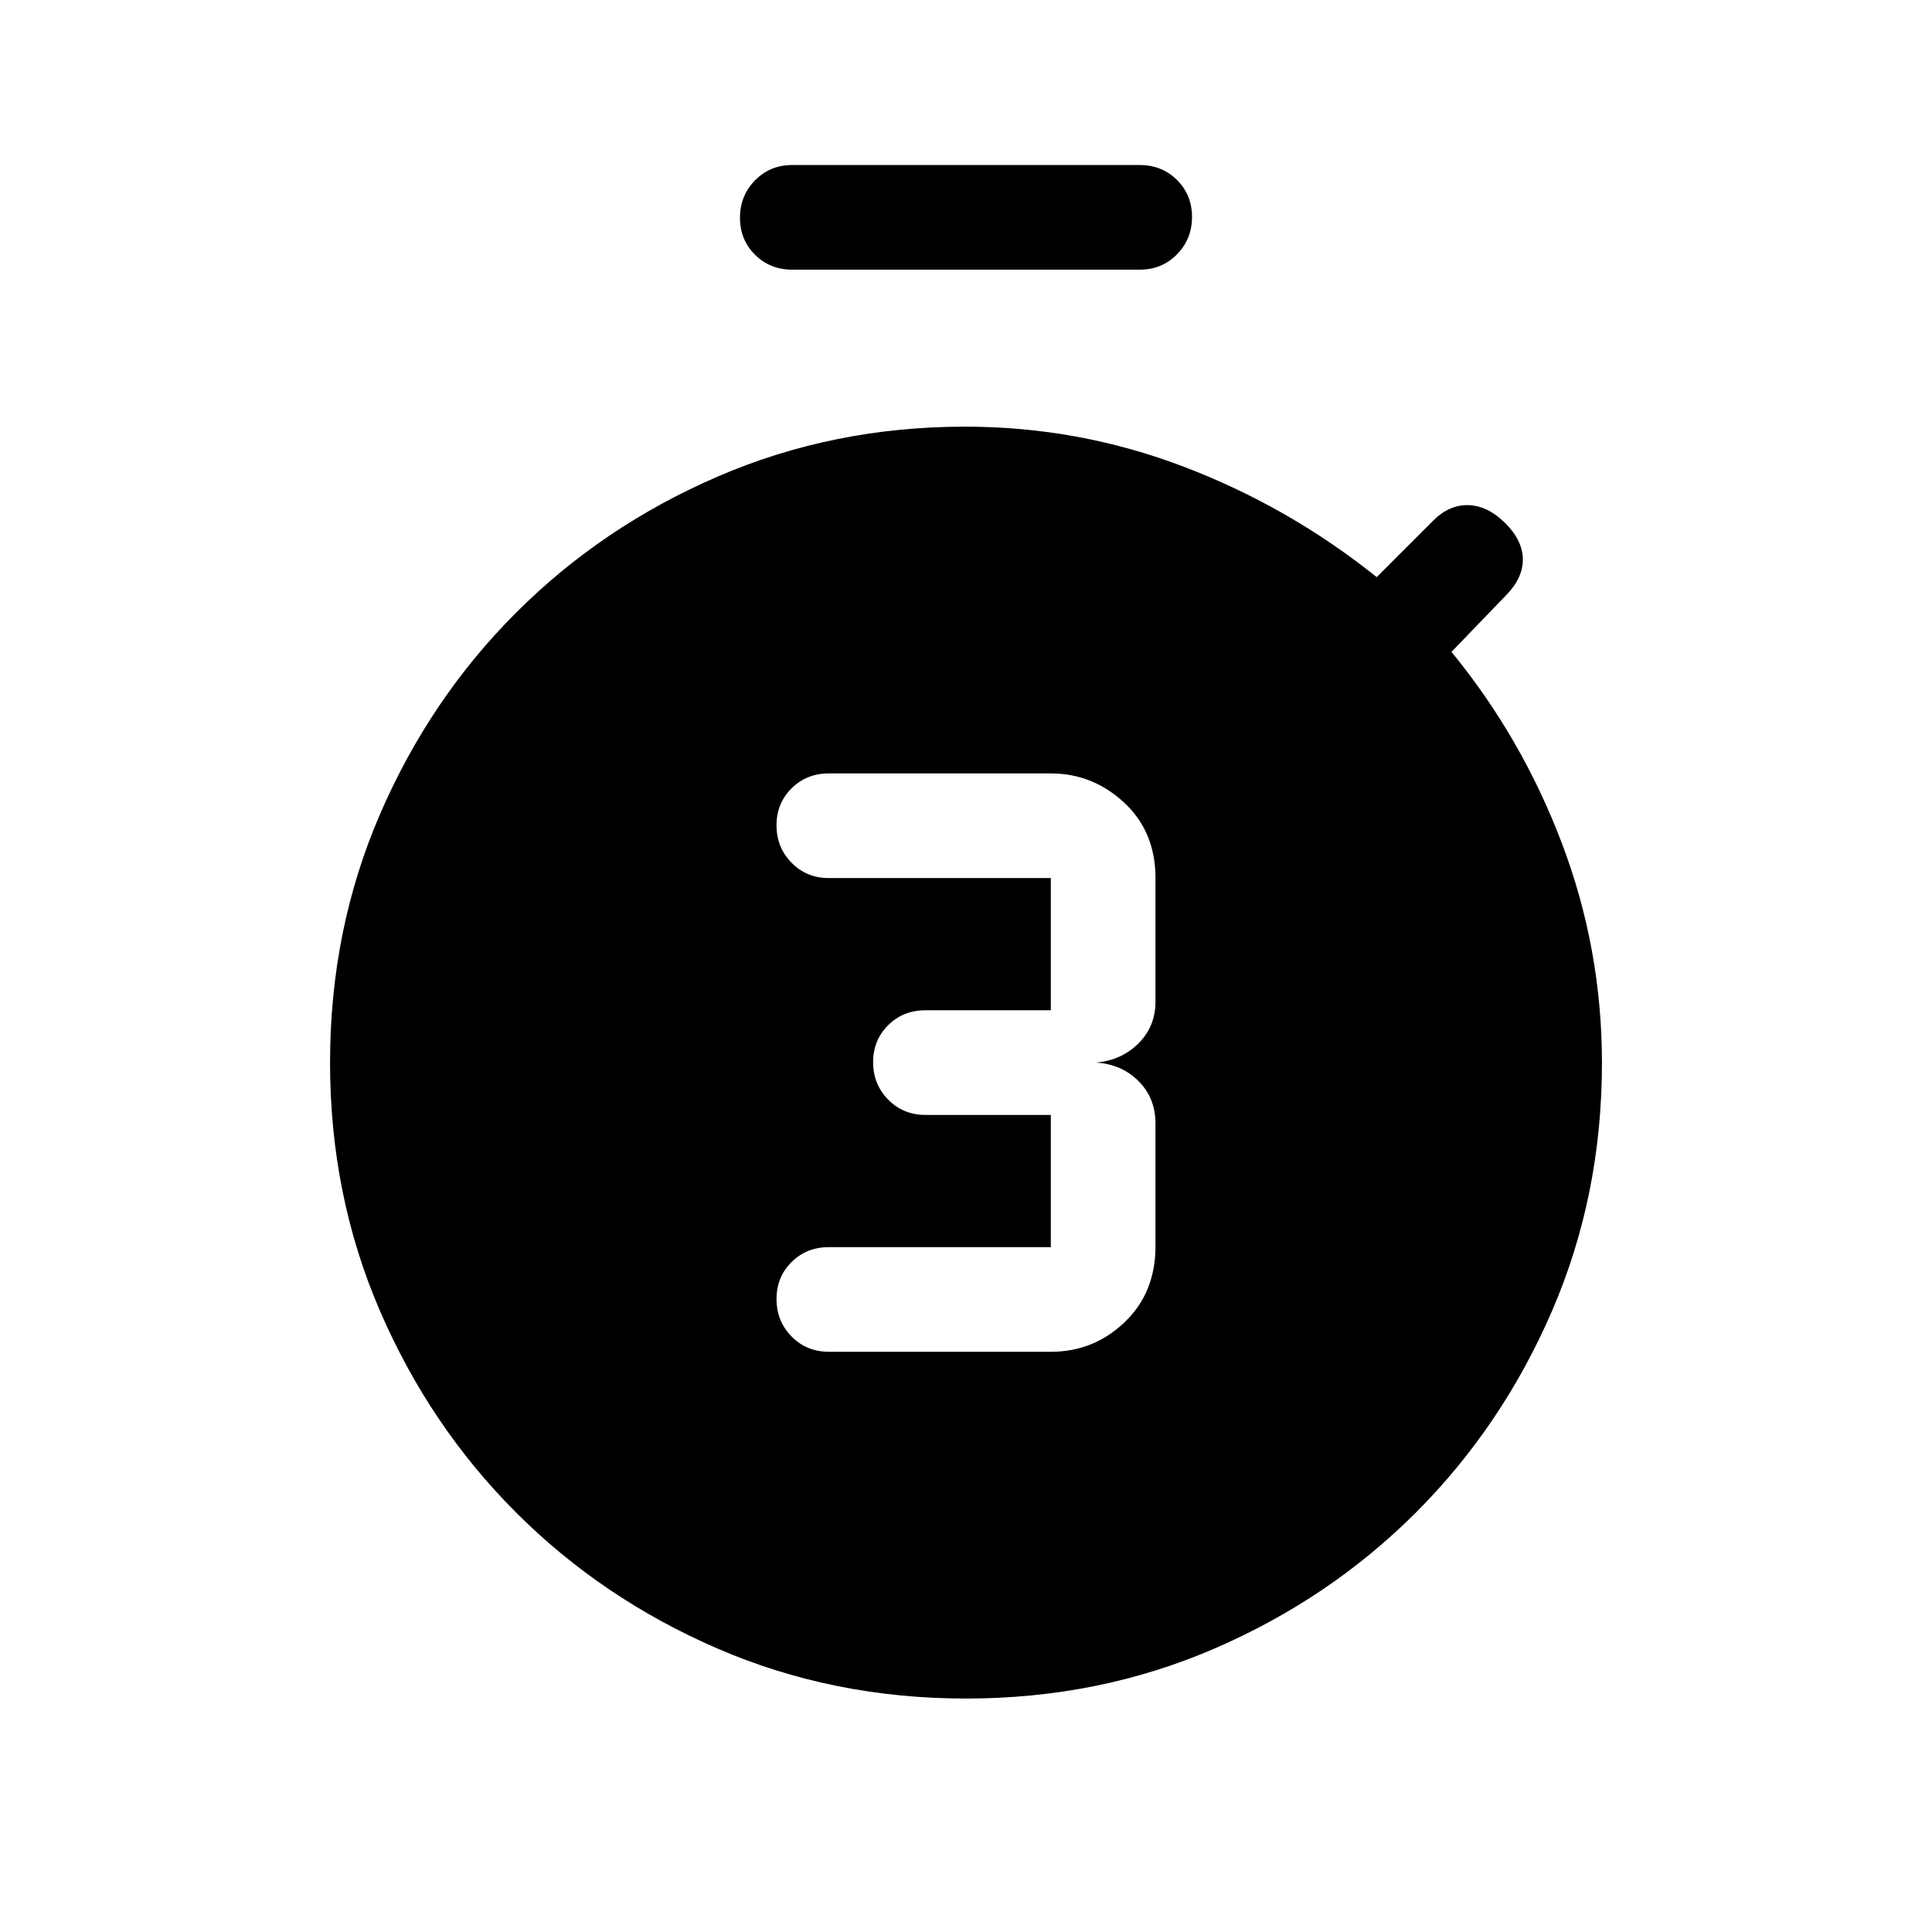<svg xmlns="http://www.w3.org/2000/svg" height="20" viewBox="0 -960 960 960" width="20"><path d="M522.154-288.309q21.25 0 36.624-14.653 15.375-14.653 15.375-37.73v-61.002q0-12.691-8.423-21.114T544.616-432q12.691-1.154 21.114-9.577 8.423-8.422 8.423-20.729v-61.387q0-23.076-15.615-37.537-15.615-14.461-36.384-14.461H411.846q-11.049 0-18.524 7.418-7.475 7.418-7.475 18.384 0 10.966 7.475 18.581t18.524 7.615h110.308v65.694h-62.308q-11.049 0-18.524 7.418-7.475 7.418-7.475 18.384 0 10.966 7.475 18.581t18.524 7.615h62.308v65.694H411.846q-11.049 0-18.524 7.418-7.475 7.418-7.475 18.384 0 10.966 7.475 18.581t18.524 7.615h110.308ZM393.692-826.001q-11.05 0-18.524-7.418-7.475-7.418-7.475-18.384 0-10.966 7.475-18.581 7.474-7.615 18.524-7.615h172.616q11.05 0 18.524 7.418 7.475 7.418 7.475 18.384 0 10.966-7.475 18.581-7.474 7.615-18.524 7.615H393.692Zm86.308 710q-65.973 0-123.329-24.777-57.356-24.776-100.236-67.657-42.881-42.881-67.657-100.236Q164.001-366.027 164.001-432q0-65.973 24.777-123.329 24.776-57.356 67.657-100.236 42.88-42.881 100.236-67.657 57.356-24.777 122.889-24.777 56.357 0 108.591 19.885 52.233 19.885 95.925 54.885l28.052-28.052q8.025-8.025 17.602-7.717 9.576.307 18.269 8.999 8.692 8.693 8.692 18.077 0 9.384-8.692 18.076l-26.77 27.77q35 42.692 54.885 95.153 19.885 52.462 19.885 109.067 0 65.829-24.777 123.185-24.776 57.355-67.657 100.236-42.88 42.881-100.236 67.657Q545.973-116.001 480-116.001Z"/></svg>